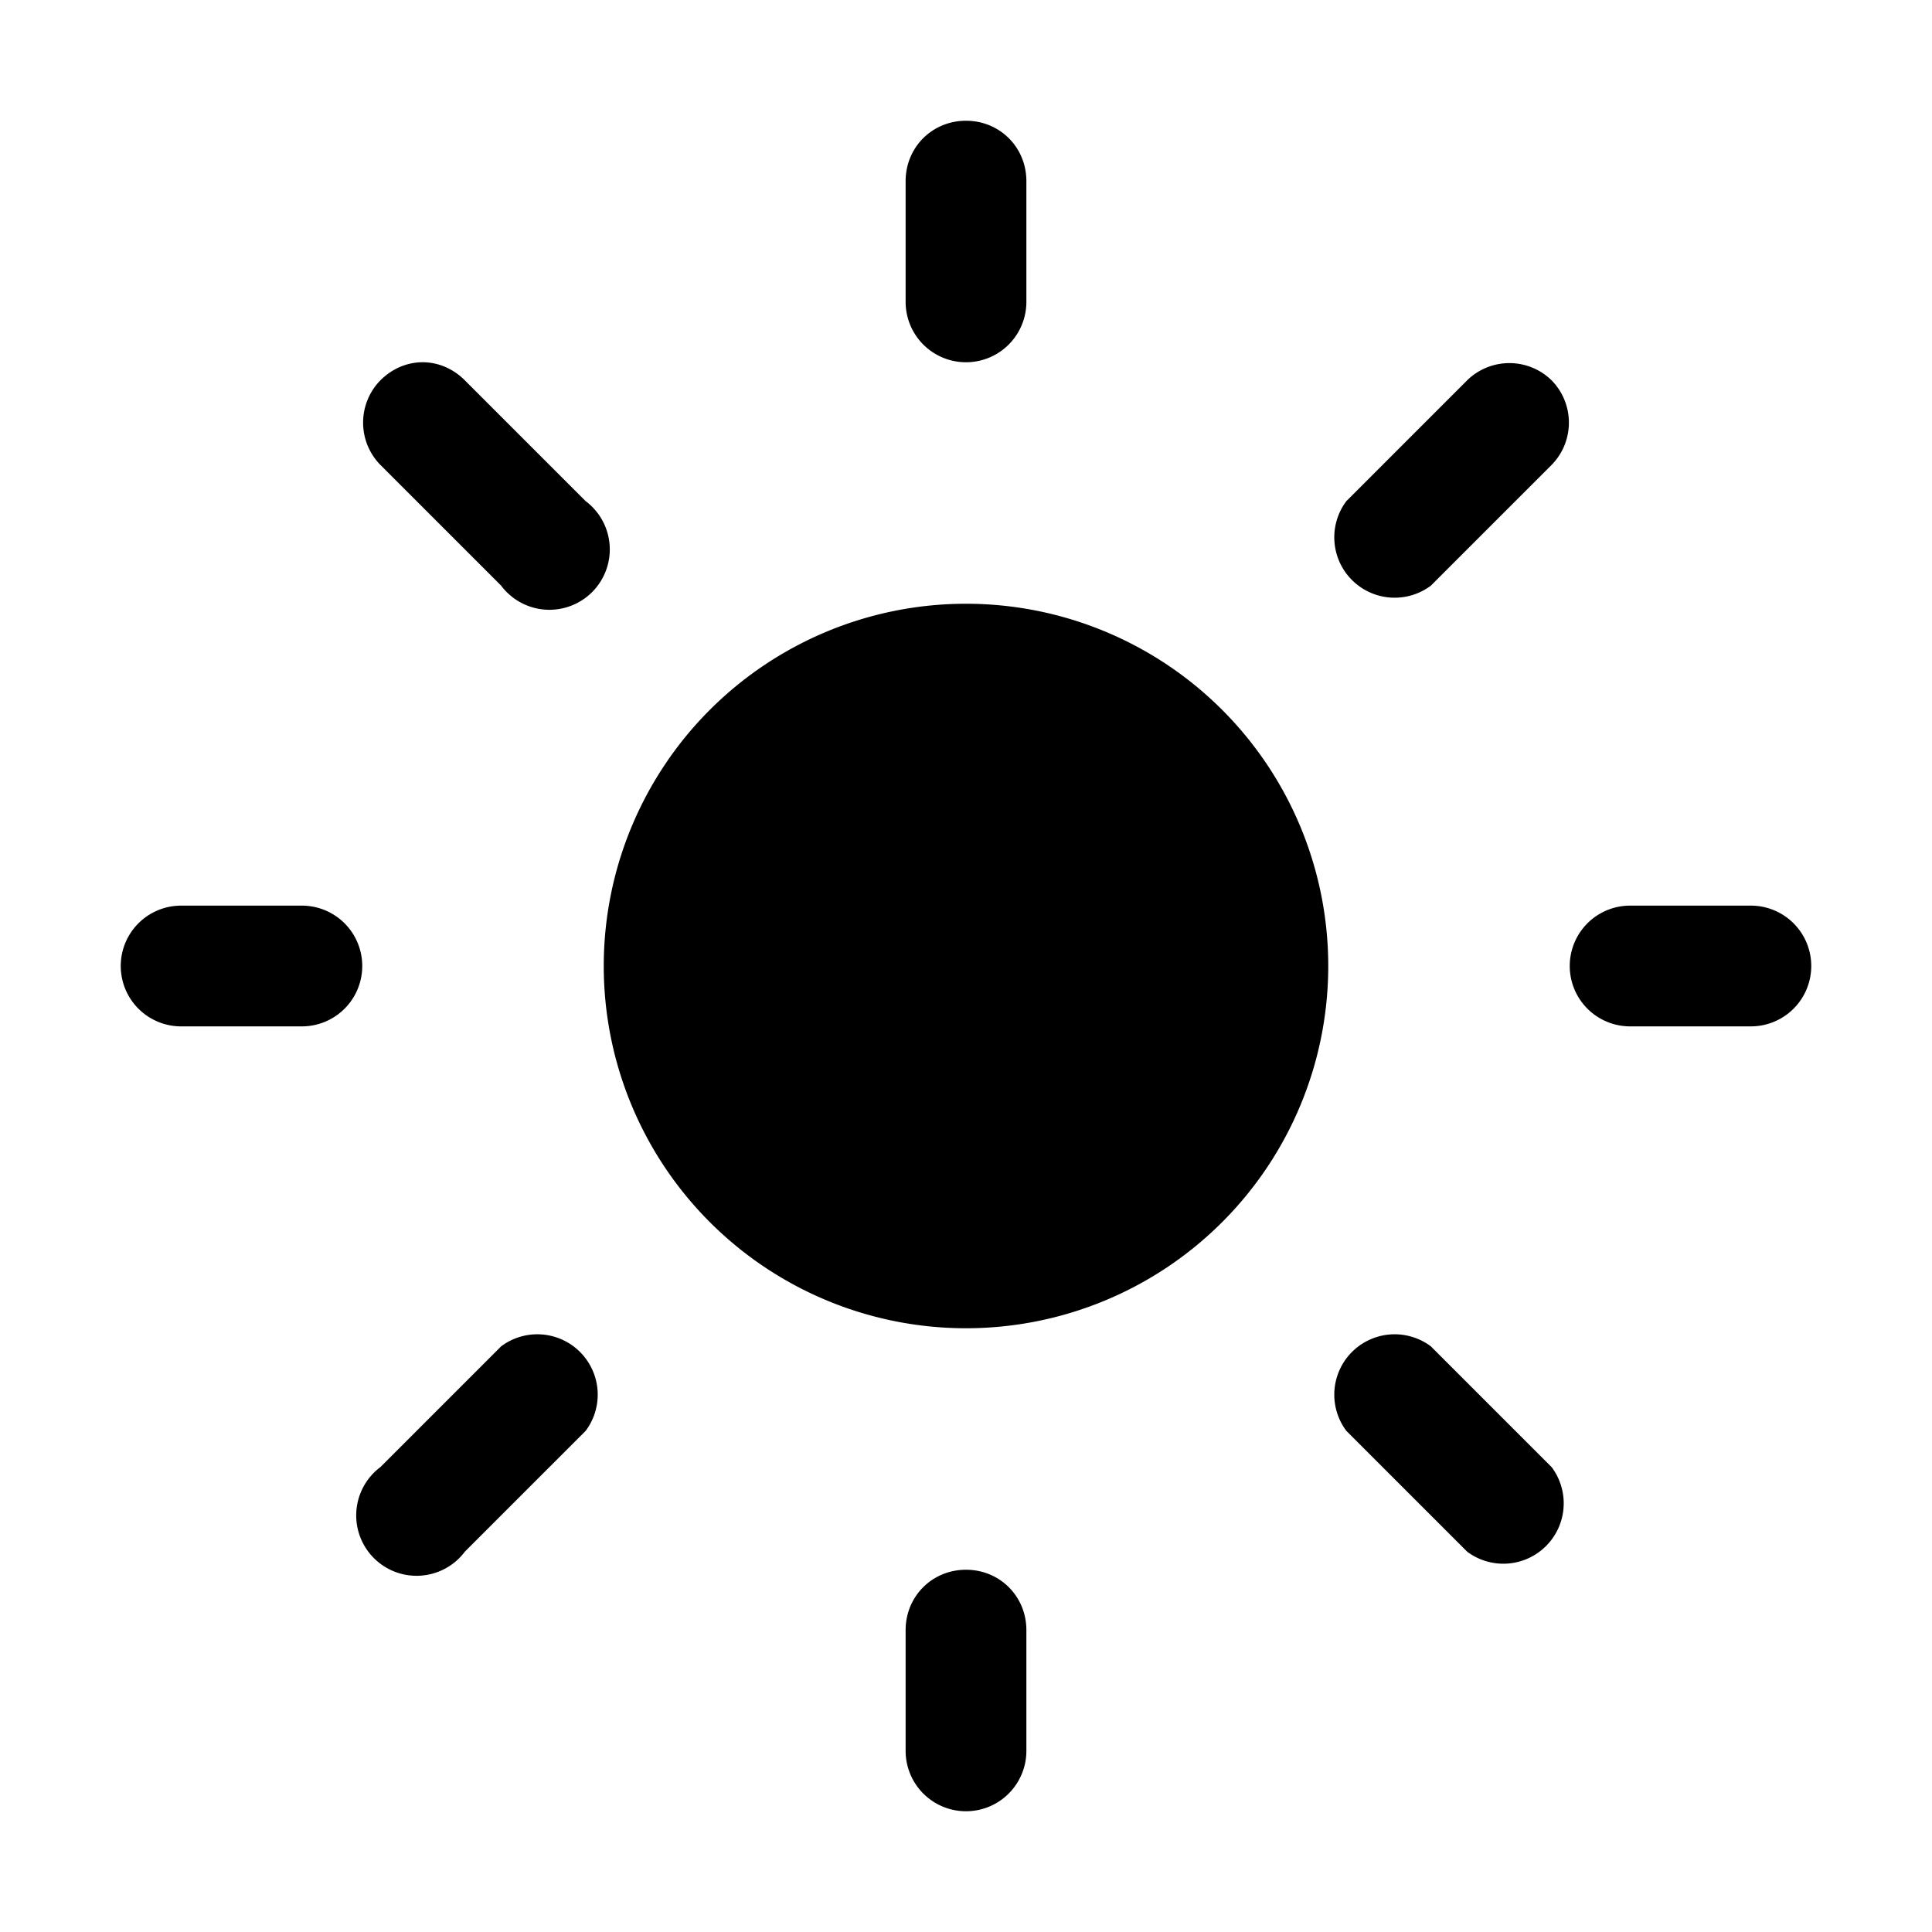 <svg width="16" height="16" viewBox="0 0 16 16" xmlns="http://www.w3.org/2000/svg"><path fill="currentColor" d="M8 1c.28 0 .5.22.5.5v1a.5.5 0 0 1-1 0v-1c0-.28.22-.5.5-.5Zm0 10a3 3 0 1 0 0-6 3 3 0 0 0 0 6Zm6.5-2.5a.5.5 0 0 0 0-1h-1a.5.5 0 0 0 0 1h1ZM8 13c.28 0 .5.22.5.5v1a.5.5 0 0 1-1 0v-1c0-.28.22-.5.5-.5ZM2.5 8.5a.5.5 0 0 0 0-1h-1a.5.5 0 0 0 0 1h1Zm.65-5.35c.2-.2.5-.2.7 0l1 1a.5.5 0 1 1-.7.7l-1-1a.5.5 0 0 1 0-.7Zm.7 9.7a.5.5 0 1 1-.7-.7l1-1a.5.5 0 0 1 .7.7l-1 1Zm9-9.7a.5.5 0 0 0-.7 0l-1 1a.5.5 0 0 0 .7.7l1-1a.5.5 0 0 0 0-.7Zm-.7 9.7a.5.5 0 0 0 .7-.7l-1-1a.5.5 0 0 0-.7.7l1 1Z"/></svg>